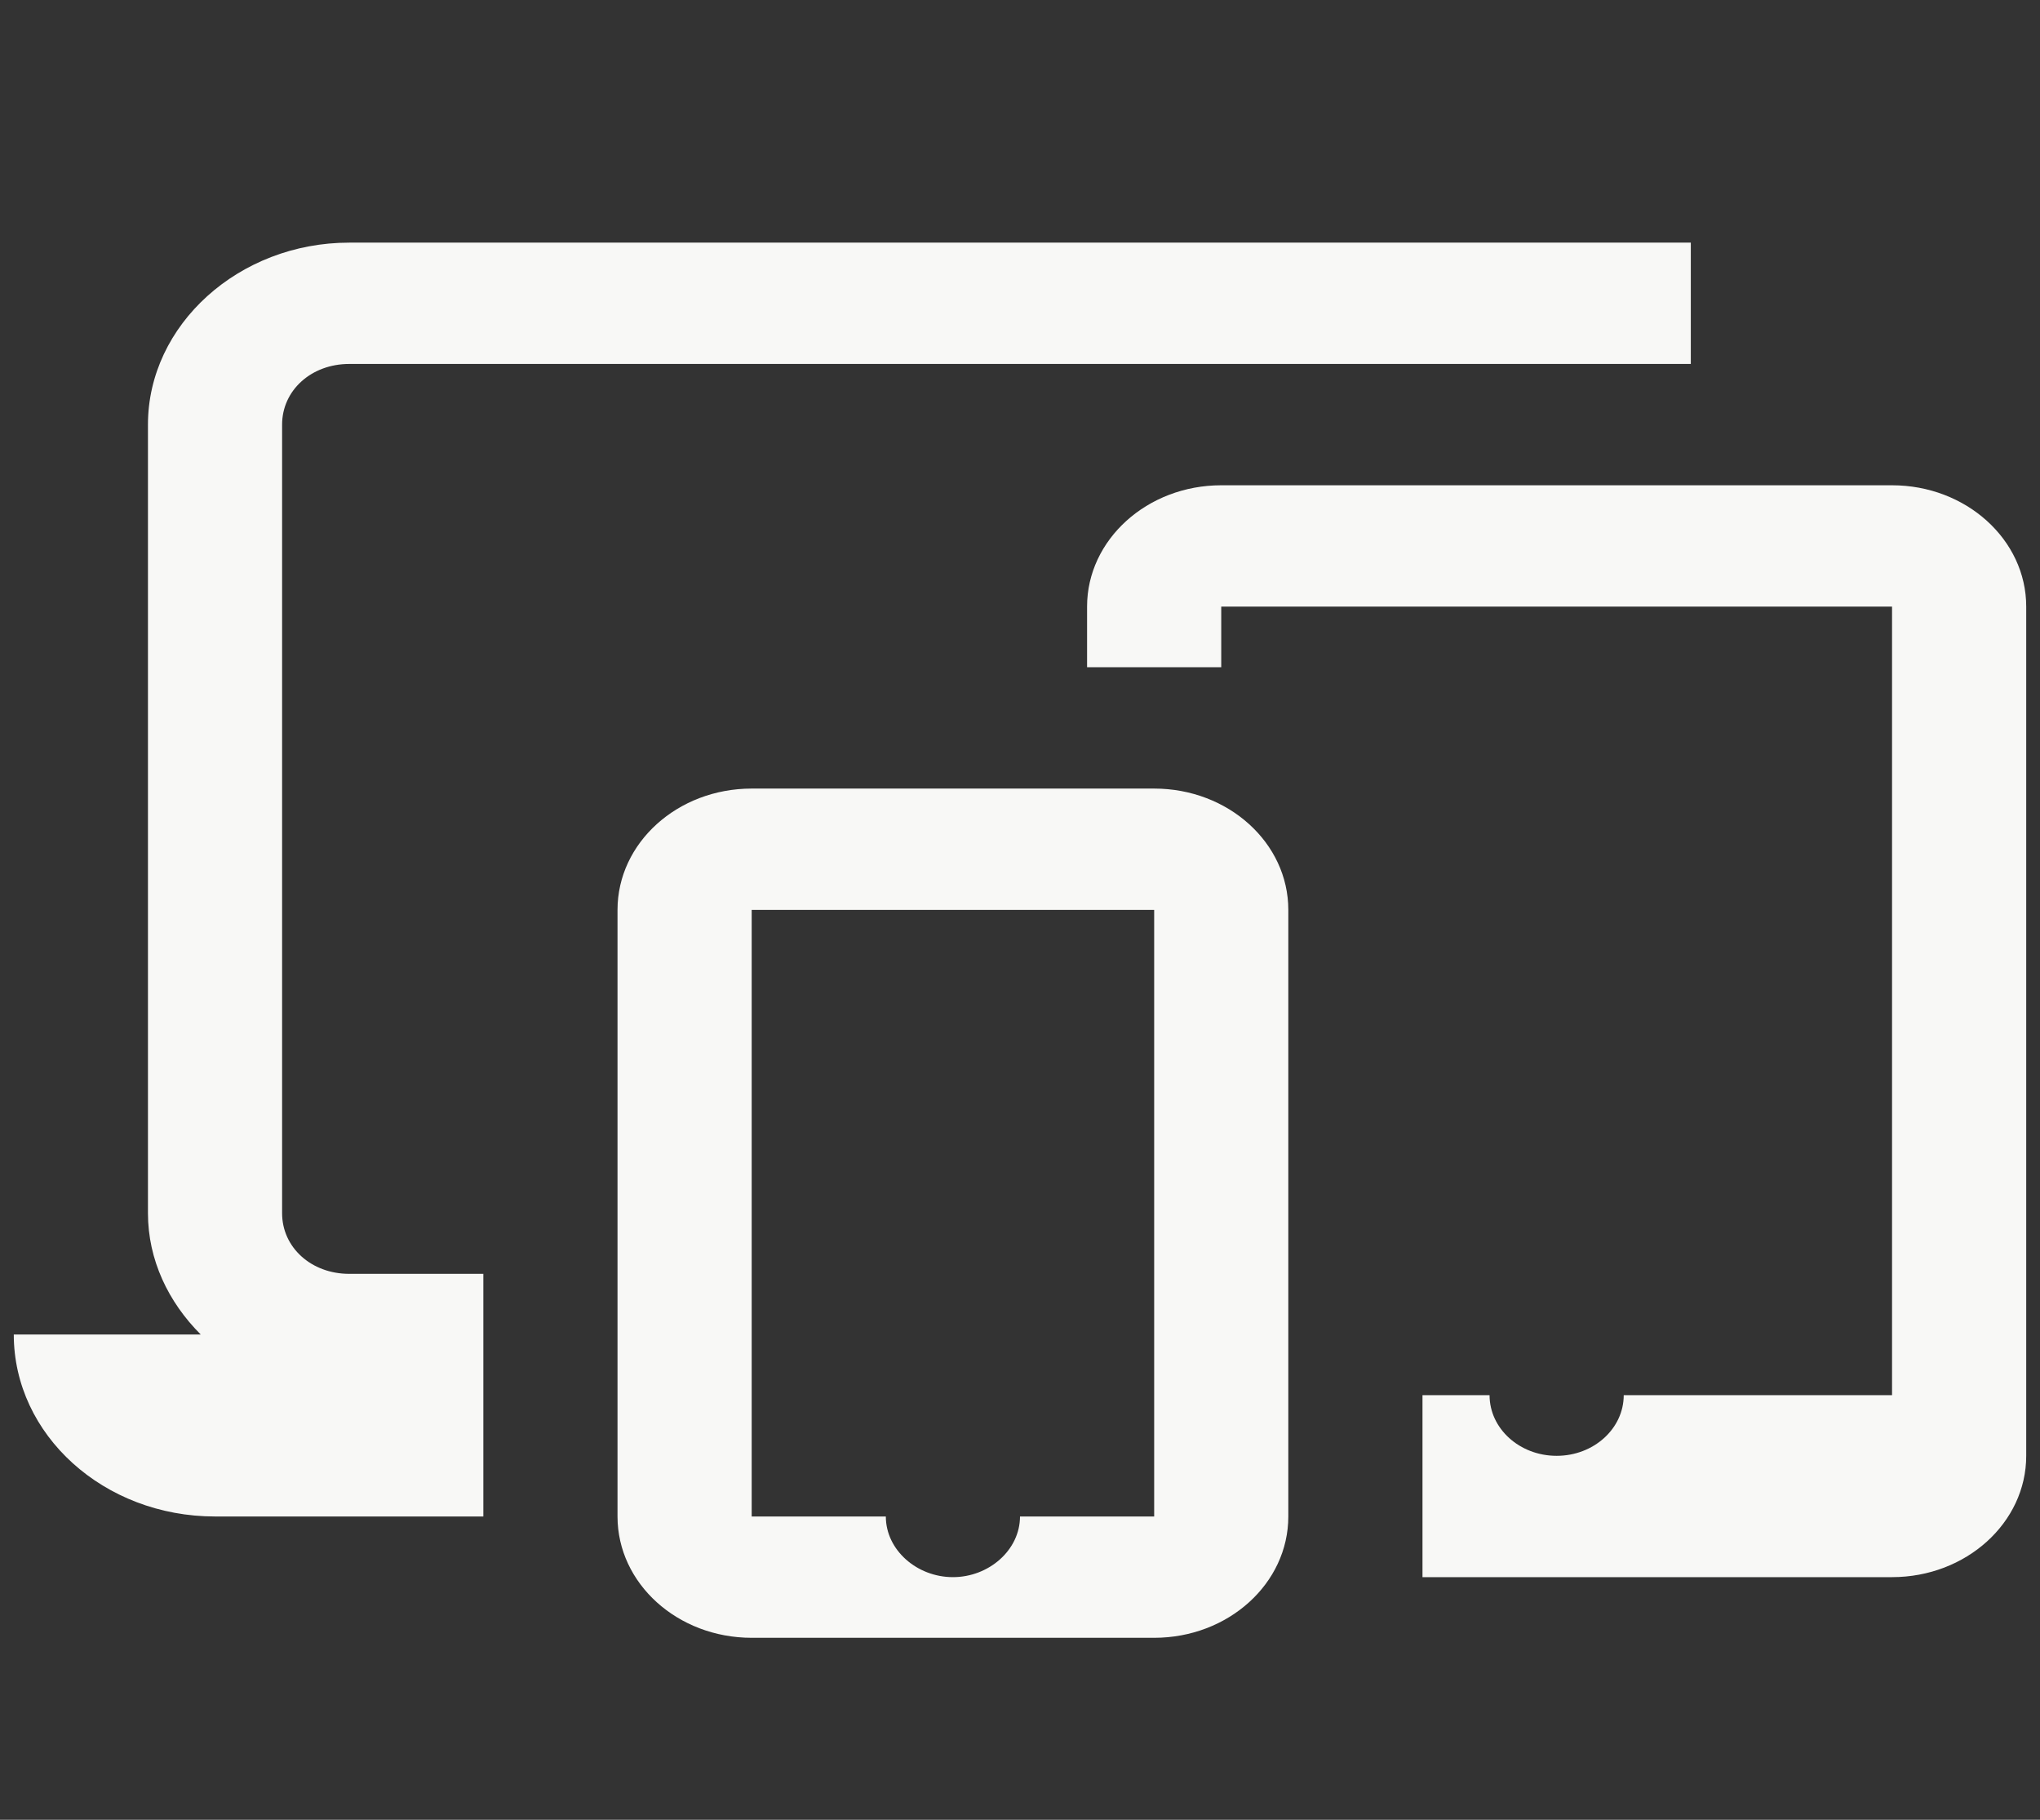 <svg width="74" height="66" viewBox="0 0 74 66" fill="none" xmlns="http://www.w3.org/2000/svg">
<rect x="0" y="0" width="74" height="66" fill="#333333" stroke="none"/>
<g clip-path="url(#clip0_0_214)">
<path d="M12.667 8.8C8.664 8.8 5.367 11.781 5.367 15.4V44C5.367 45.691 6.107 47.227 7.282 48.4H0.5C0.5 52.045 3.768 55 7.8 55H17.533V48.4V46.2H12.667C11.292 46.2 10.233 45.243 10.233 44V15.4C10.233 14.157 11.292 13.2 12.667 13.2H61.333V8.8H12.667ZM44.3 17.6C41.616 17.6 39.433 19.573 39.433 22V24.2H44.3V22H68.633V50.6H58.9C58.9 51.814 57.81 52.8 56.467 52.8C55.123 52.8 54.033 51.814 54.033 50.6H51.6V57.2H68.633C71.317 57.2 73.5 55.227 73.5 52.8V22C73.5 19.573 71.317 17.6 68.633 17.6H44.3ZM27.267 28.6C24.578 28.6 22.4 30.569 22.4 33V55C22.4 57.431 24.578 59.4 27.267 59.4H41.867C44.556 59.4 46.733 57.431 46.733 55V33C46.733 30.569 44.556 28.6 41.867 28.6H27.267ZM27.267 33H41.867V55H37C37 56.215 35.873 57.2 34.567 57.2C33.26 57.2 32.133 56.215 32.133 55H27.267V33Z" fill="#F8F8F6"/>
</g>
<defs>
<clipPath id="clip0_0_214">
<rect width="73" height="66" fill="white" transform="translate(0.5)"/>
</clipPath>
</defs>
</svg>
